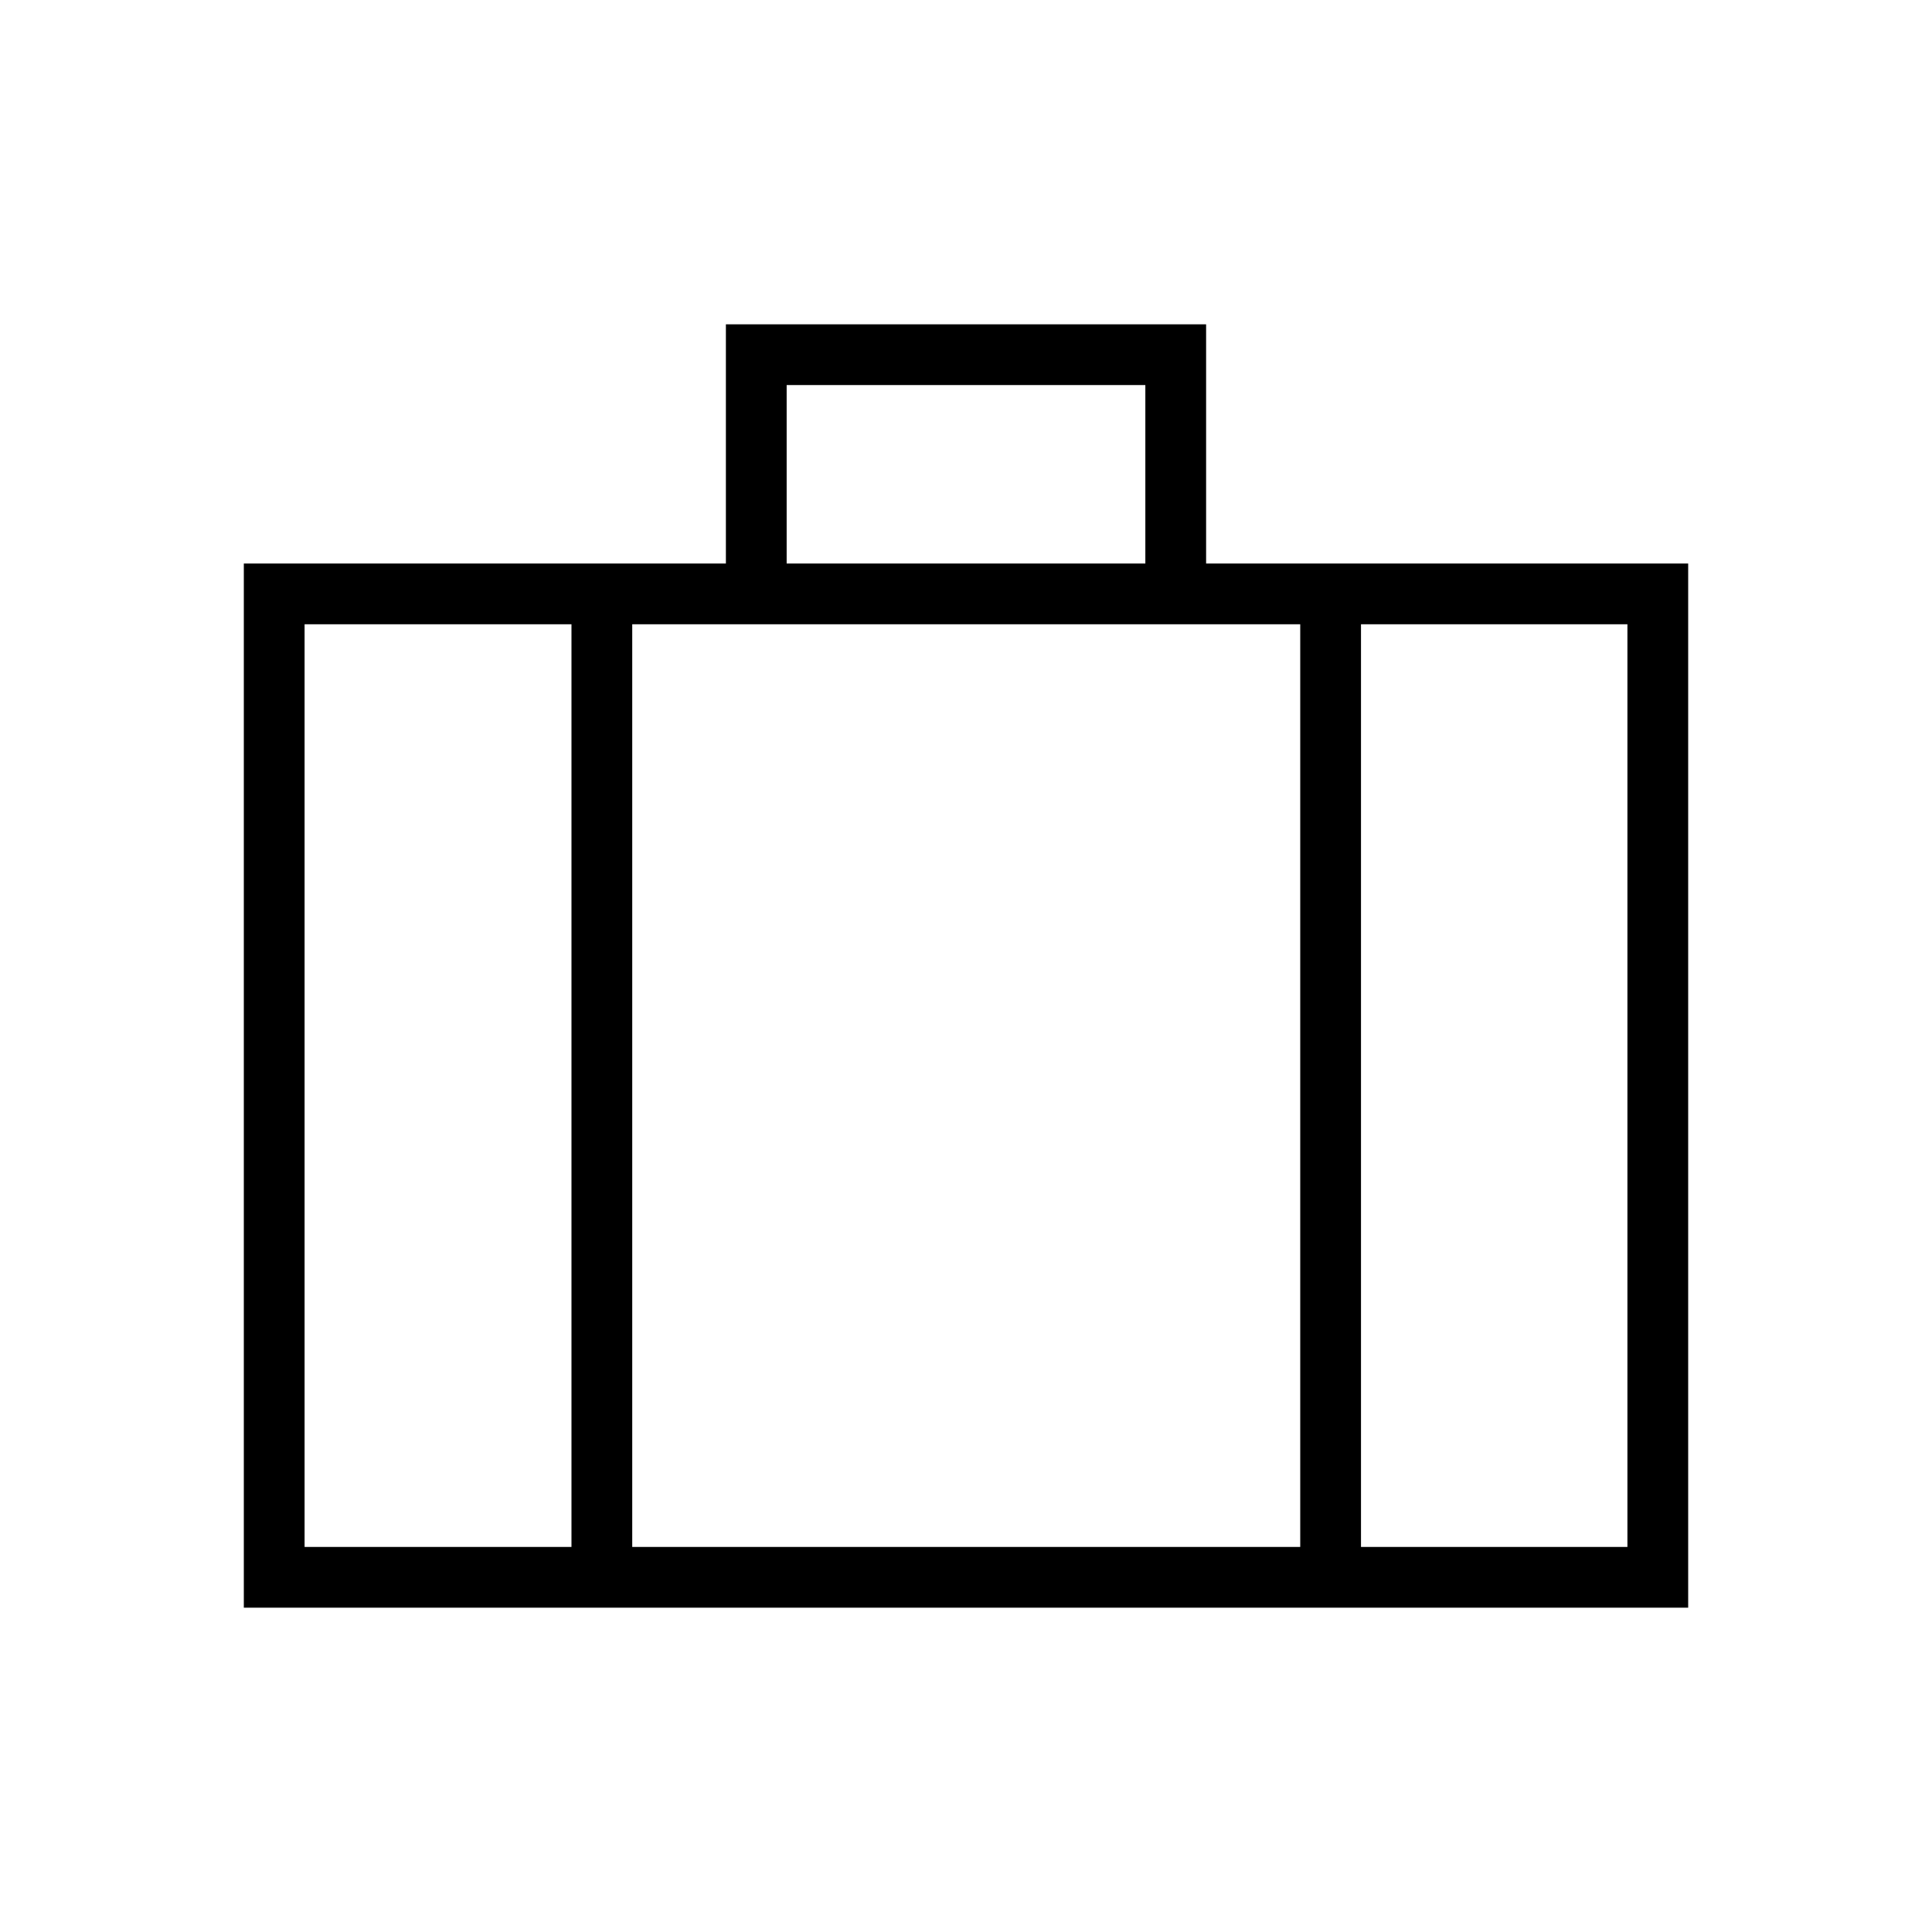 <svg xmlns="http://www.w3.org/2000/svg" height="48" viewBox="0 -960 960 960" width="48"><path d="M121.154-161.154V-680h239.538v-118.847h238.616V-680h239.538v518.846H121.154ZM390.885-680h178.23v-88.654h-178.23V-680Zm-106.924 30.192H151.346v458.462h132.615v-458.462Zm362.116 458.462v-458.462H314.154v458.462h331.923Zm30.192-458.462v458.462h132.385v-458.462H676.269ZM480-423.192Z"/></svg>